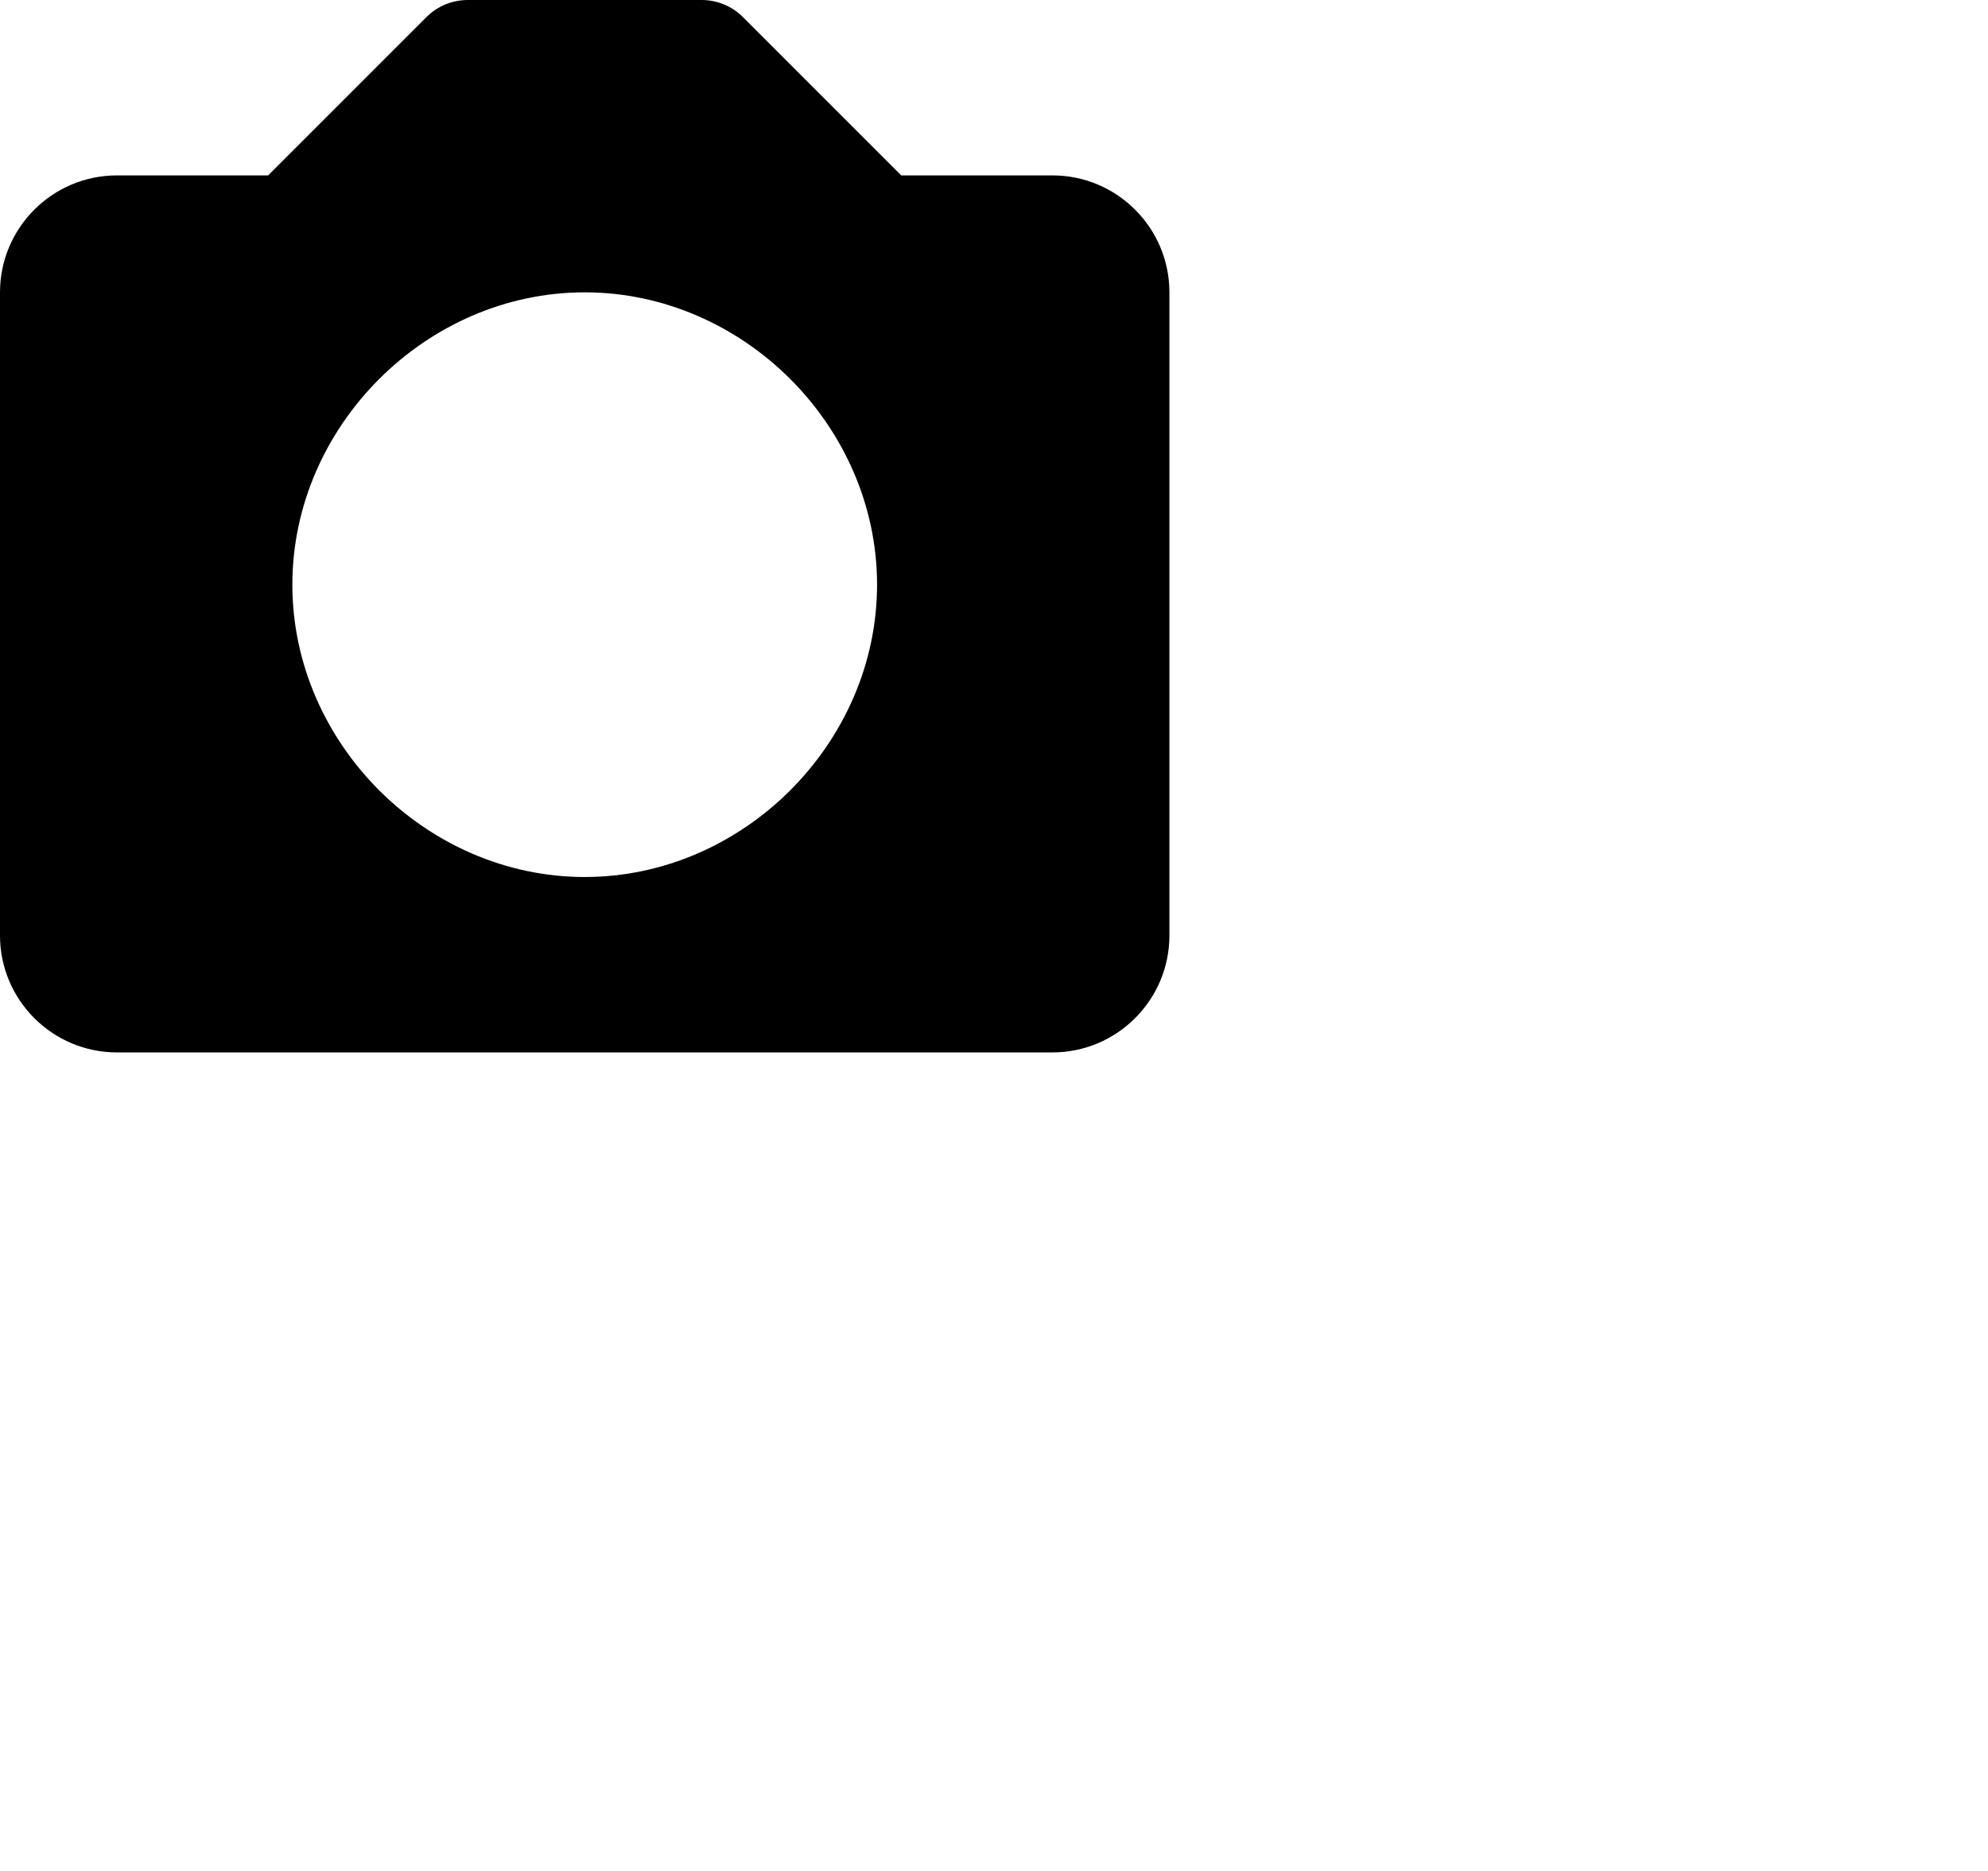<svg width="34" height="32" viewBox="0 0 34 32" fill="none" xmlns="http://www.w3.org/2000/svg">
                            <path d="M18 3H15.414L12.707 0.293C12.614 0.2 12.504 0.126 12.383 0.076C12.261 0.026 12.131 -0 12 1.04767e-06H8C7.869 -0 7.739 0.026 7.617 0.076C7.496 0.126 7.386 0.2 7.293 0.293L4.586 3H2C0.897 3 0 3.897 0 5V16C0 17.103 0.897 18 2 18H18C19.103 18 20 17.103 20 16V5C20 3.897 19.103 3 18 3ZM10 15C7.29 15 5 12.71 5 10C5 7.29 7.29 5 10 5C12.71 5 15 7.29 15 10C15 12.71 12.71 15 10 15Z" fill="black" />
    </svg>
